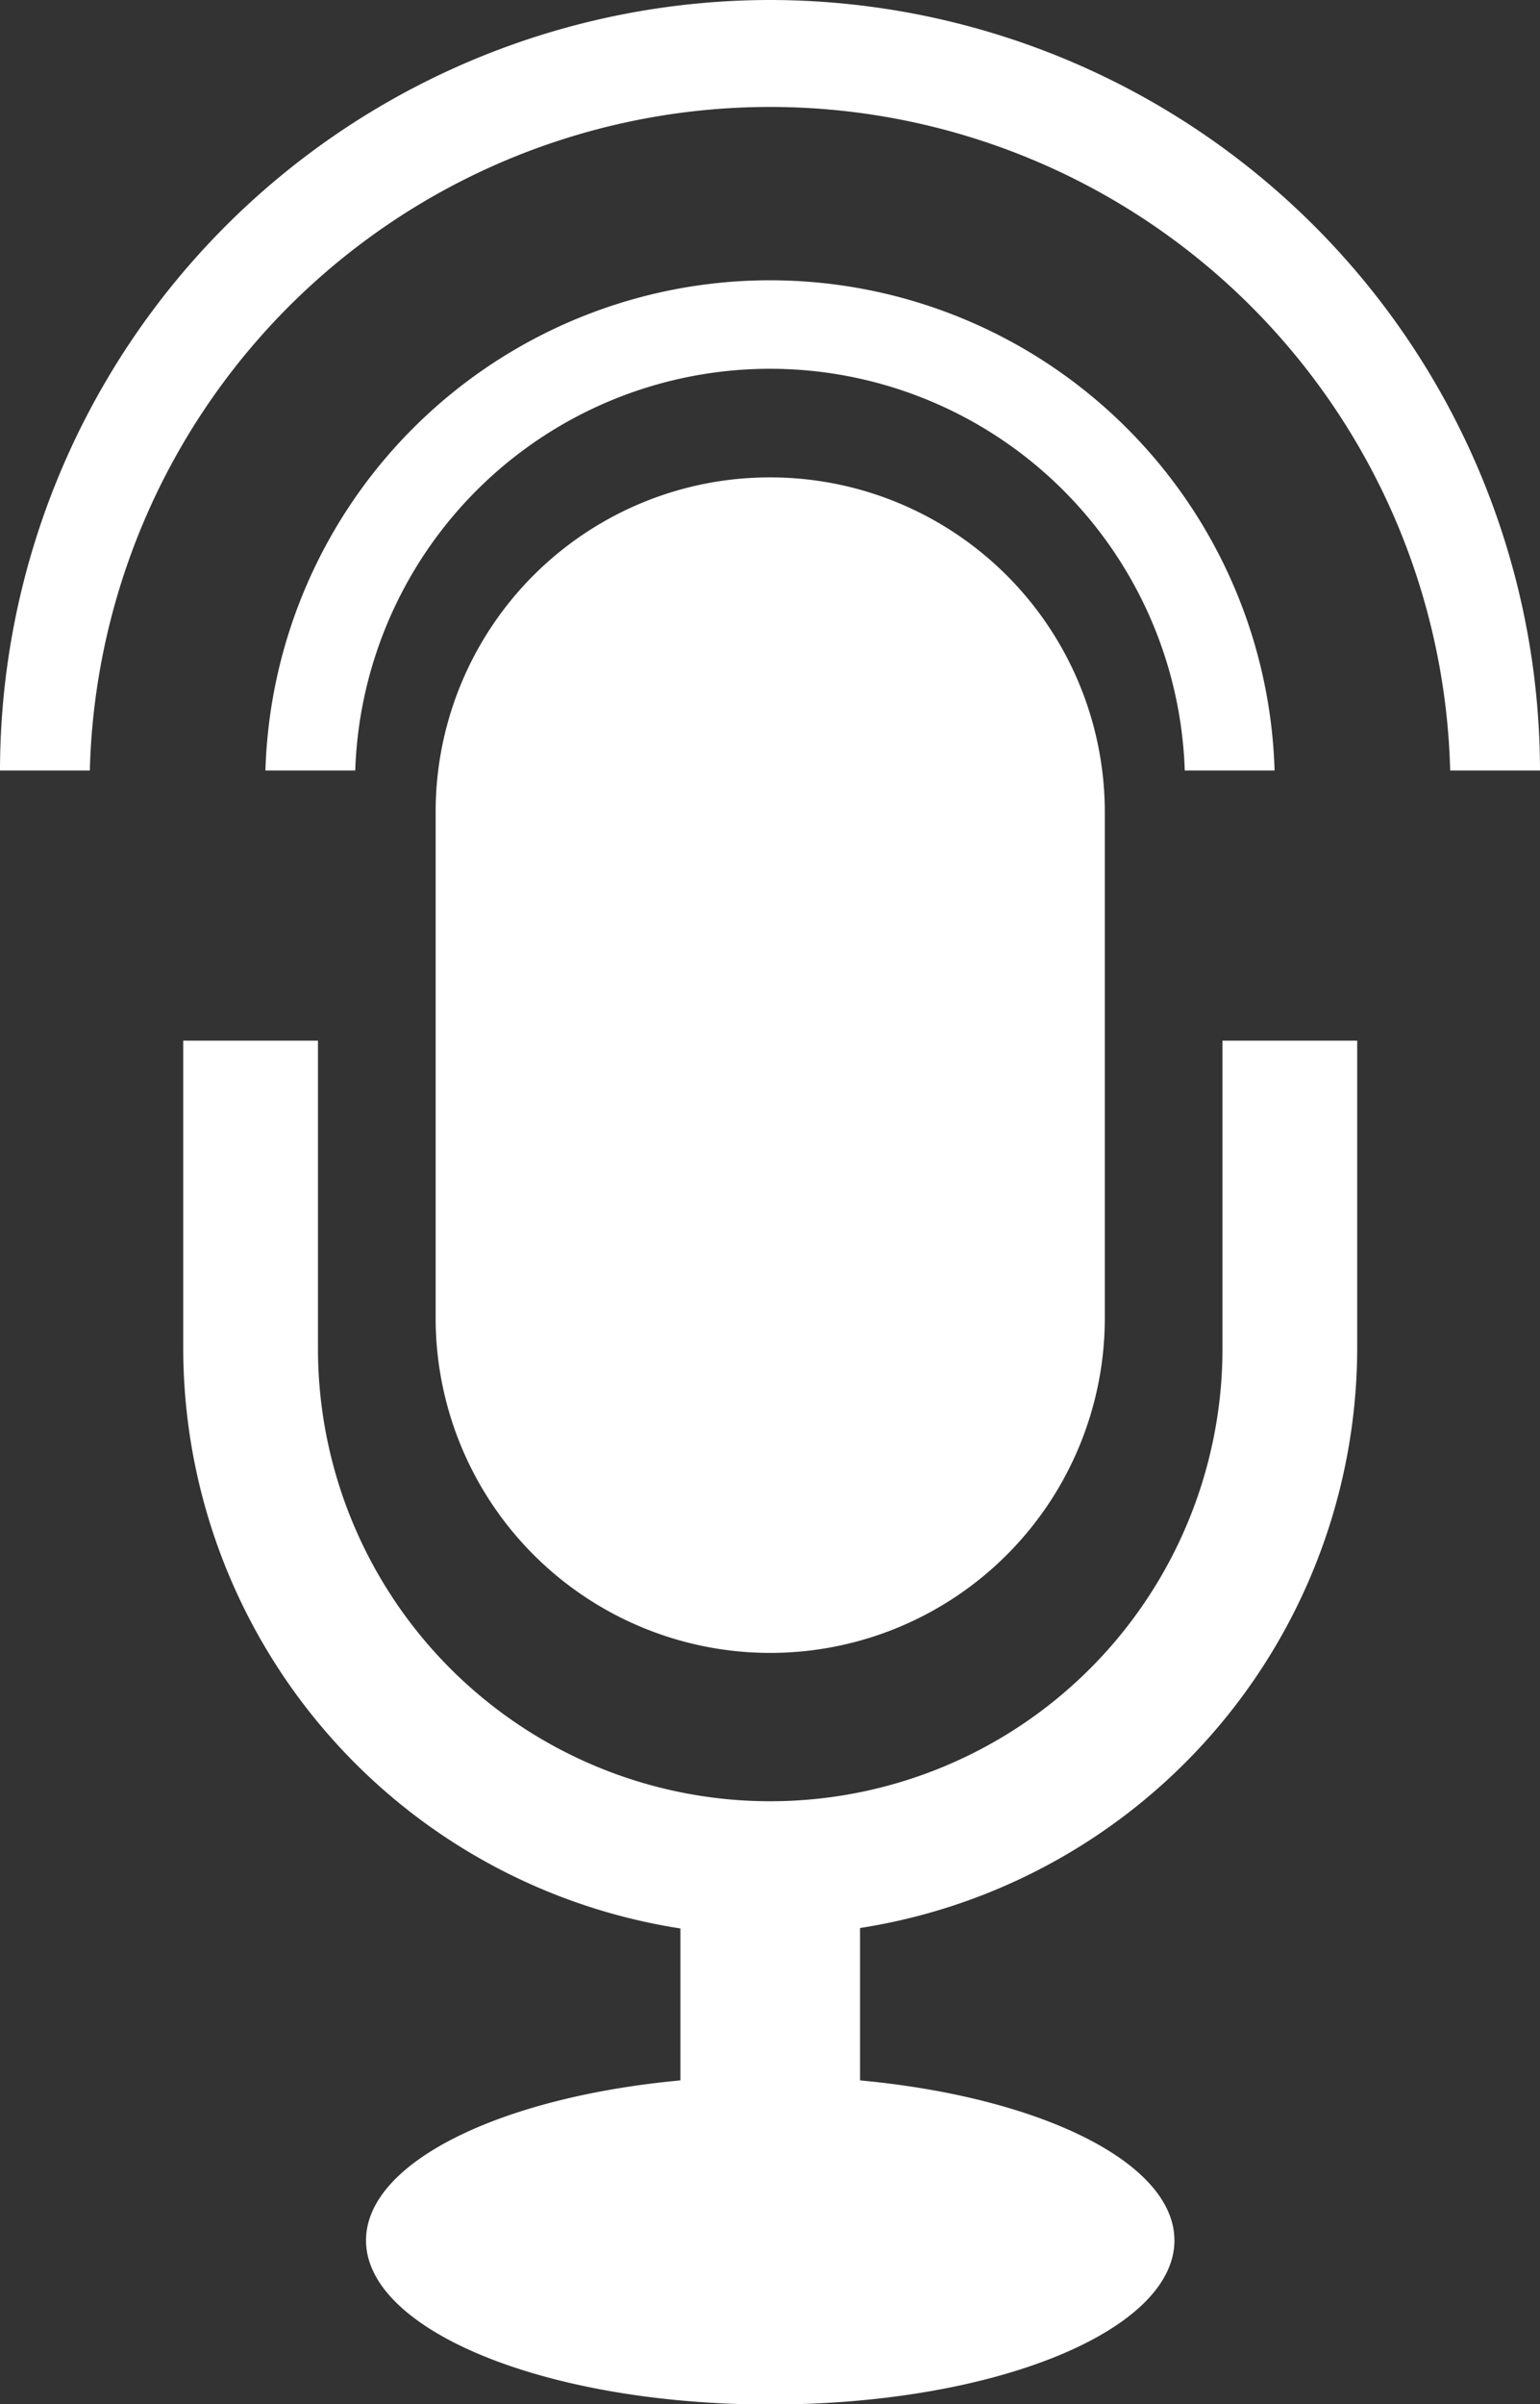 <svg xmlns="http://www.w3.org/2000/svg" viewBox="0 0 34.29 53.48"><rect x="0" y="0" width="34.29" height="53.48" fill="#333333" stroke="none"/><defs><style>.cls-1{fill:#fff;}</style></defs><g id="Camada_2" data-name="Camada 2"><g id="Camada_1-2" data-name="Camada 1"><path class="cls-1" d="M27.22,30A10.07,10.07,0,0,1,7.08,30V23.15h-3V30a13.07,13.07,0,0,0,11.07,12.9v3.38c-4,.37-7,1.82-7,3.56,0,2,4,3.65,9,3.65s9-1.64,9-3.65c0-1.74-3-3.19-7-3.56V42.89A13.08,13.08,0,0,0,30.22,30V23.15h-3Z"/><path class="cls-1" d="M17.15,10.62A7.44,7.44,0,0,0,9.7,18.07V29.32a7.45,7.45,0,0,0,14.9,0V18.07A7.45,7.45,0,0,0,17.15,10.62Z"/><path class="cls-1" d="M28.38,17.14a11.24,11.24,0,0,0-22.47,0h2a9.24,9.24,0,0,1,18.47,0Z"/><path class="cls-1" d="M17.15,0A17.16,17.16,0,0,0,0,17.14H2a15.15,15.15,0,0,1,30.29,0h2A17.16,17.16,0,0,0,17.15,0Z"/></g></g></svg>